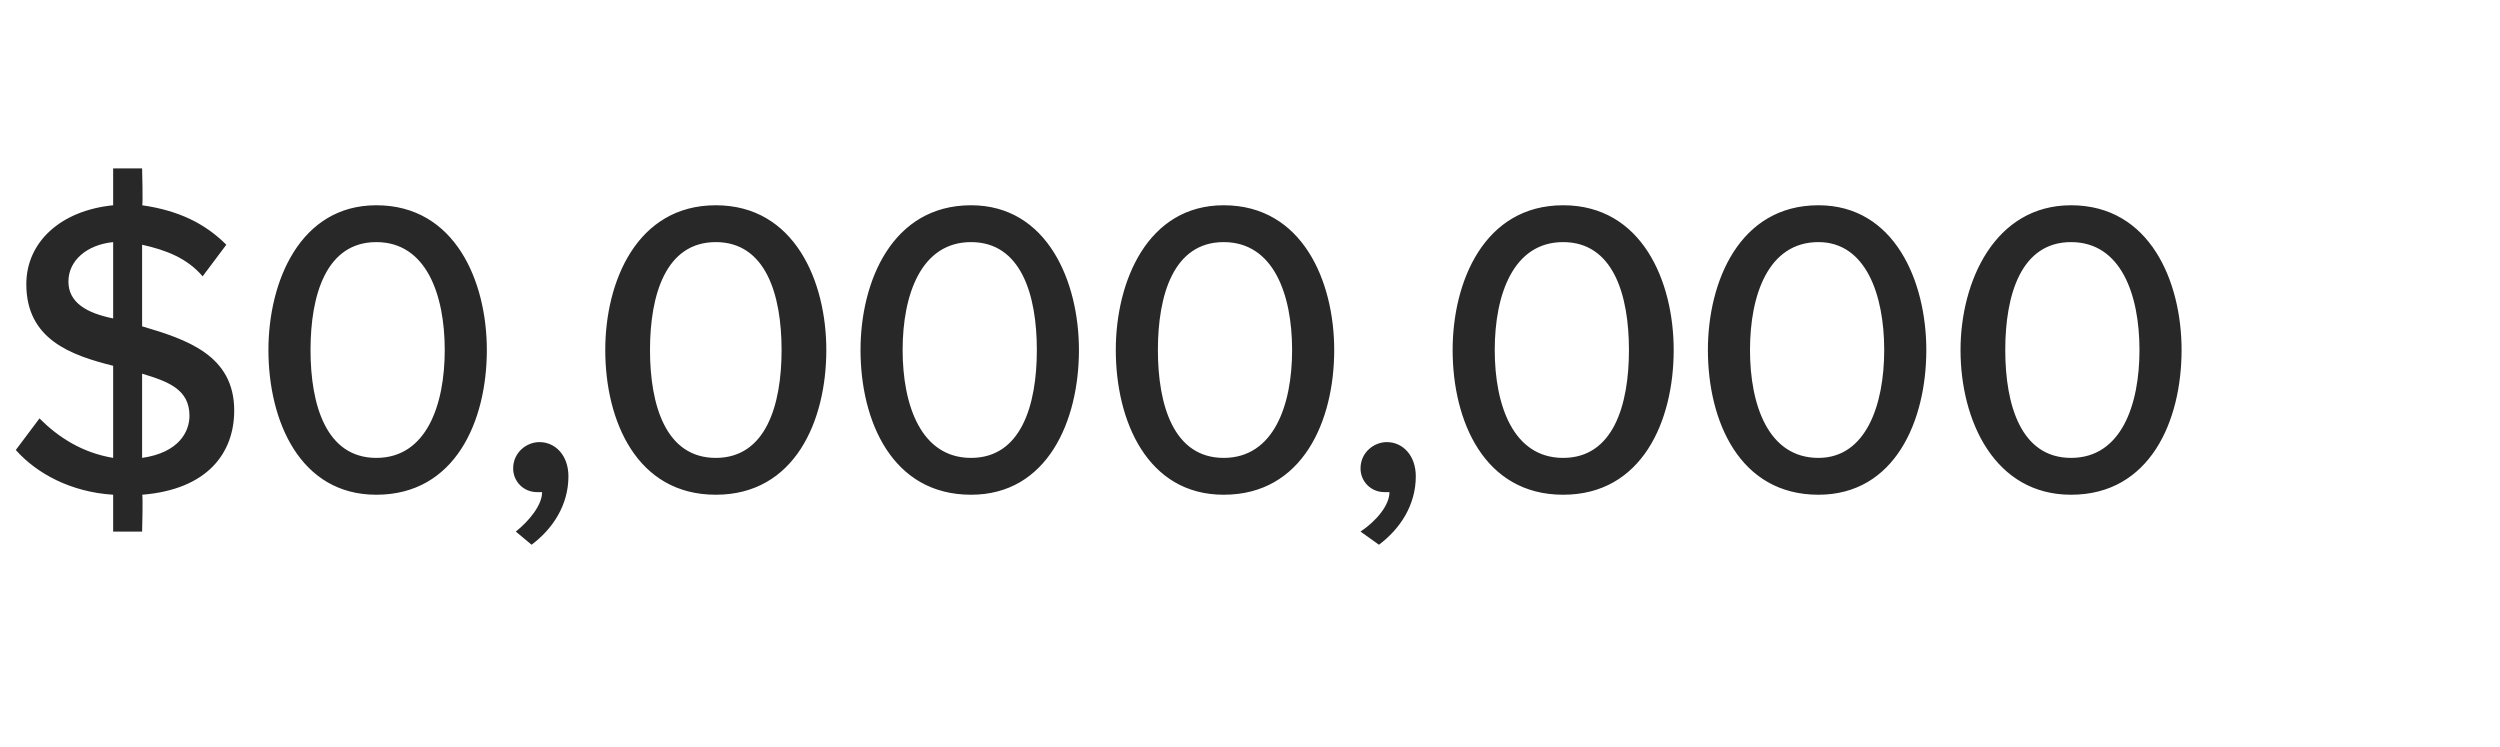 <?xml version="1.0" standalone="no"?><!DOCTYPE svg PUBLIC "-//W3C//DTD SVG 1.1//EN" "http://www.w3.org/Graphics/SVG/1.1/DTD/svg11.dtd"><svg xmlns="http://www.w3.org/2000/svg" version="1.1" width="95px" height="28.4px" viewBox="0 -6 95 28.4" style="top:-6px"><desc>Agent 1</desc><defs/><g id="Polygon280826"><path d="m5.4 12.8c.04 0 0 1.4 0 1.4H4.3v-1.4c-1.6-.1-2.9-.8-3.7-1.7l.9-1.2c.7.7 1.6 1.3 2.8 1.5V7.9C2.7 7.5 1 6.9 1 4.8c0-1.6 1.3-2.8 3.3-3V.4h1.1s.04 1.44 0 1.4c1.4.2 2.4.7 3.2 1.5l-.9 1.2c-.6-.7-1.4-1-2.3-1.2v3.1c1.7.5 3.5 1.1 3.5 3.2c0 1.6-1 3-3.5 3.2zM4.3 6.1V3.2c-1 .1-1.7.7-1.7 1.5c0 .8.7 1.2 1.7 1.4zm2.9 3.7c0-1-.8-1.3-1.8-1.6v3.2c1.4-.2 1.8-1 1.8-1.6zm7.1-8c3 0 4.2 2.9 4.2 5.5c0 2.7-1.2 5.5-4.2 5.5c-2.9 0-4.1-2.8-4.1-5.5c0-2.6 1.2-5.5 4.1-5.5zm0 1.4c-1.9 0-2.5 2-2.5 4.1c0 2.1.6 4.1 2.5 4.1c1.9 0 2.6-2 2.6-4.1c0-2.1-.7-4.1-2.6-4.1zm5.3 11c.5-.4 1-1 1-1.5h-.2c-.5 0-.9-.4-.9-.9c0-.6.5-1 1-1c.6 0 1.1.5 1.1 1.3c0 1.1-.6 2-1.4 2.6l-.6-.5zm7.6-12.4c3 0 4.2 2.9 4.2 5.5c0 2.7-1.2 5.5-4.2 5.5c-3 0-4.2-2.8-4.2-5.5c0-2.6 1.2-5.5 4.2-5.5zm0 1.4c-1.9 0-2.5 2-2.5 4.1c0 2.1.6 4.1 2.5 4.1c1.9 0 2.5-2 2.5-4.1c0-2.1-.6-4.1-2.5-4.1zm9.7-1.4c2.9 0 4.1 2.9 4.1 5.5c0 2.7-1.2 5.5-4.1 5.5c-3 0-4.2-2.8-4.2-5.5c0-2.6 1.2-5.5 4.2-5.5zm0 1.4c-1.9 0-2.6 2-2.6 4.1c0 2.1.7 4.1 2.6 4.1c1.9 0 2.5-2 2.5-4.1c0-2.1-.6-4.1-2.5-4.1zm9.6-1.4c3 0 4.2 2.9 4.2 5.5c0 2.7-1.2 5.5-4.2 5.5c-2.9 0-4.1-2.8-4.1-5.5c0-2.6 1.2-5.5 4.1-5.5zm0 1.4c-1.9 0-2.5 2-2.5 4.1c0 2.1.6 4.1 2.5 4.1c1.9 0 2.6-2 2.6-4.1c0-2.1-.7-4.1-2.6-4.1zm5.2 11c.6-.4 1.1-1 1.1-1.5h-.2c-.5 0-.9-.4-.9-.9c0-.6.5-1 1-1c.6 0 1.1.5 1.1 1.3c0 1.1-.6 2-1.4 2.6l-.7-.5zm7.7-12.4c3 0 4.2 2.9 4.2 5.5c0 2.7-1.2 5.5-4.2 5.5c-3 0-4.2-2.8-4.2-5.5c0-2.6 1.2-5.5 4.2-5.5zm0 1.4c-1.9 0-2.6 2-2.6 4.1c0 2.1.7 4.1 2.6 4.1c1.9 0 2.5-2 2.5-4.1c0-2.1-.6-4.1-2.5-4.1zm9.7-1.4c2.9 0 4.1 2.9 4.1 5.5c0 2.7-1.2 5.5-4.1 5.5c-3 0-4.2-2.8-4.2-5.5c0-2.6 1.2-5.5 4.2-5.5zm0 1.4c-1.9 0-2.6 2-2.6 4.1c0 2.1.7 4.1 2.6 4.1c1.8 0 2.5-2 2.5-4.1c0-2.1-.7-4.1-2.5-4.1zm9.6-1.4c3 0 4.2 2.9 4.2 5.5c0 2.7-1.2 5.5-4.2 5.5c-2.9 0-4.2-2.8-4.2-5.5c0-2.6 1.3-5.5 4.2-5.5zm0 1.4c-1.9 0-2.5 2-2.5 4.1c0 2.1.6 4.1 2.5 4.1c1.9 0 2.6-2 2.6-4.1c0-2.1-.7-4.1-2.6-4.1z" stroke="none" fill="#282828"/></g></svg>